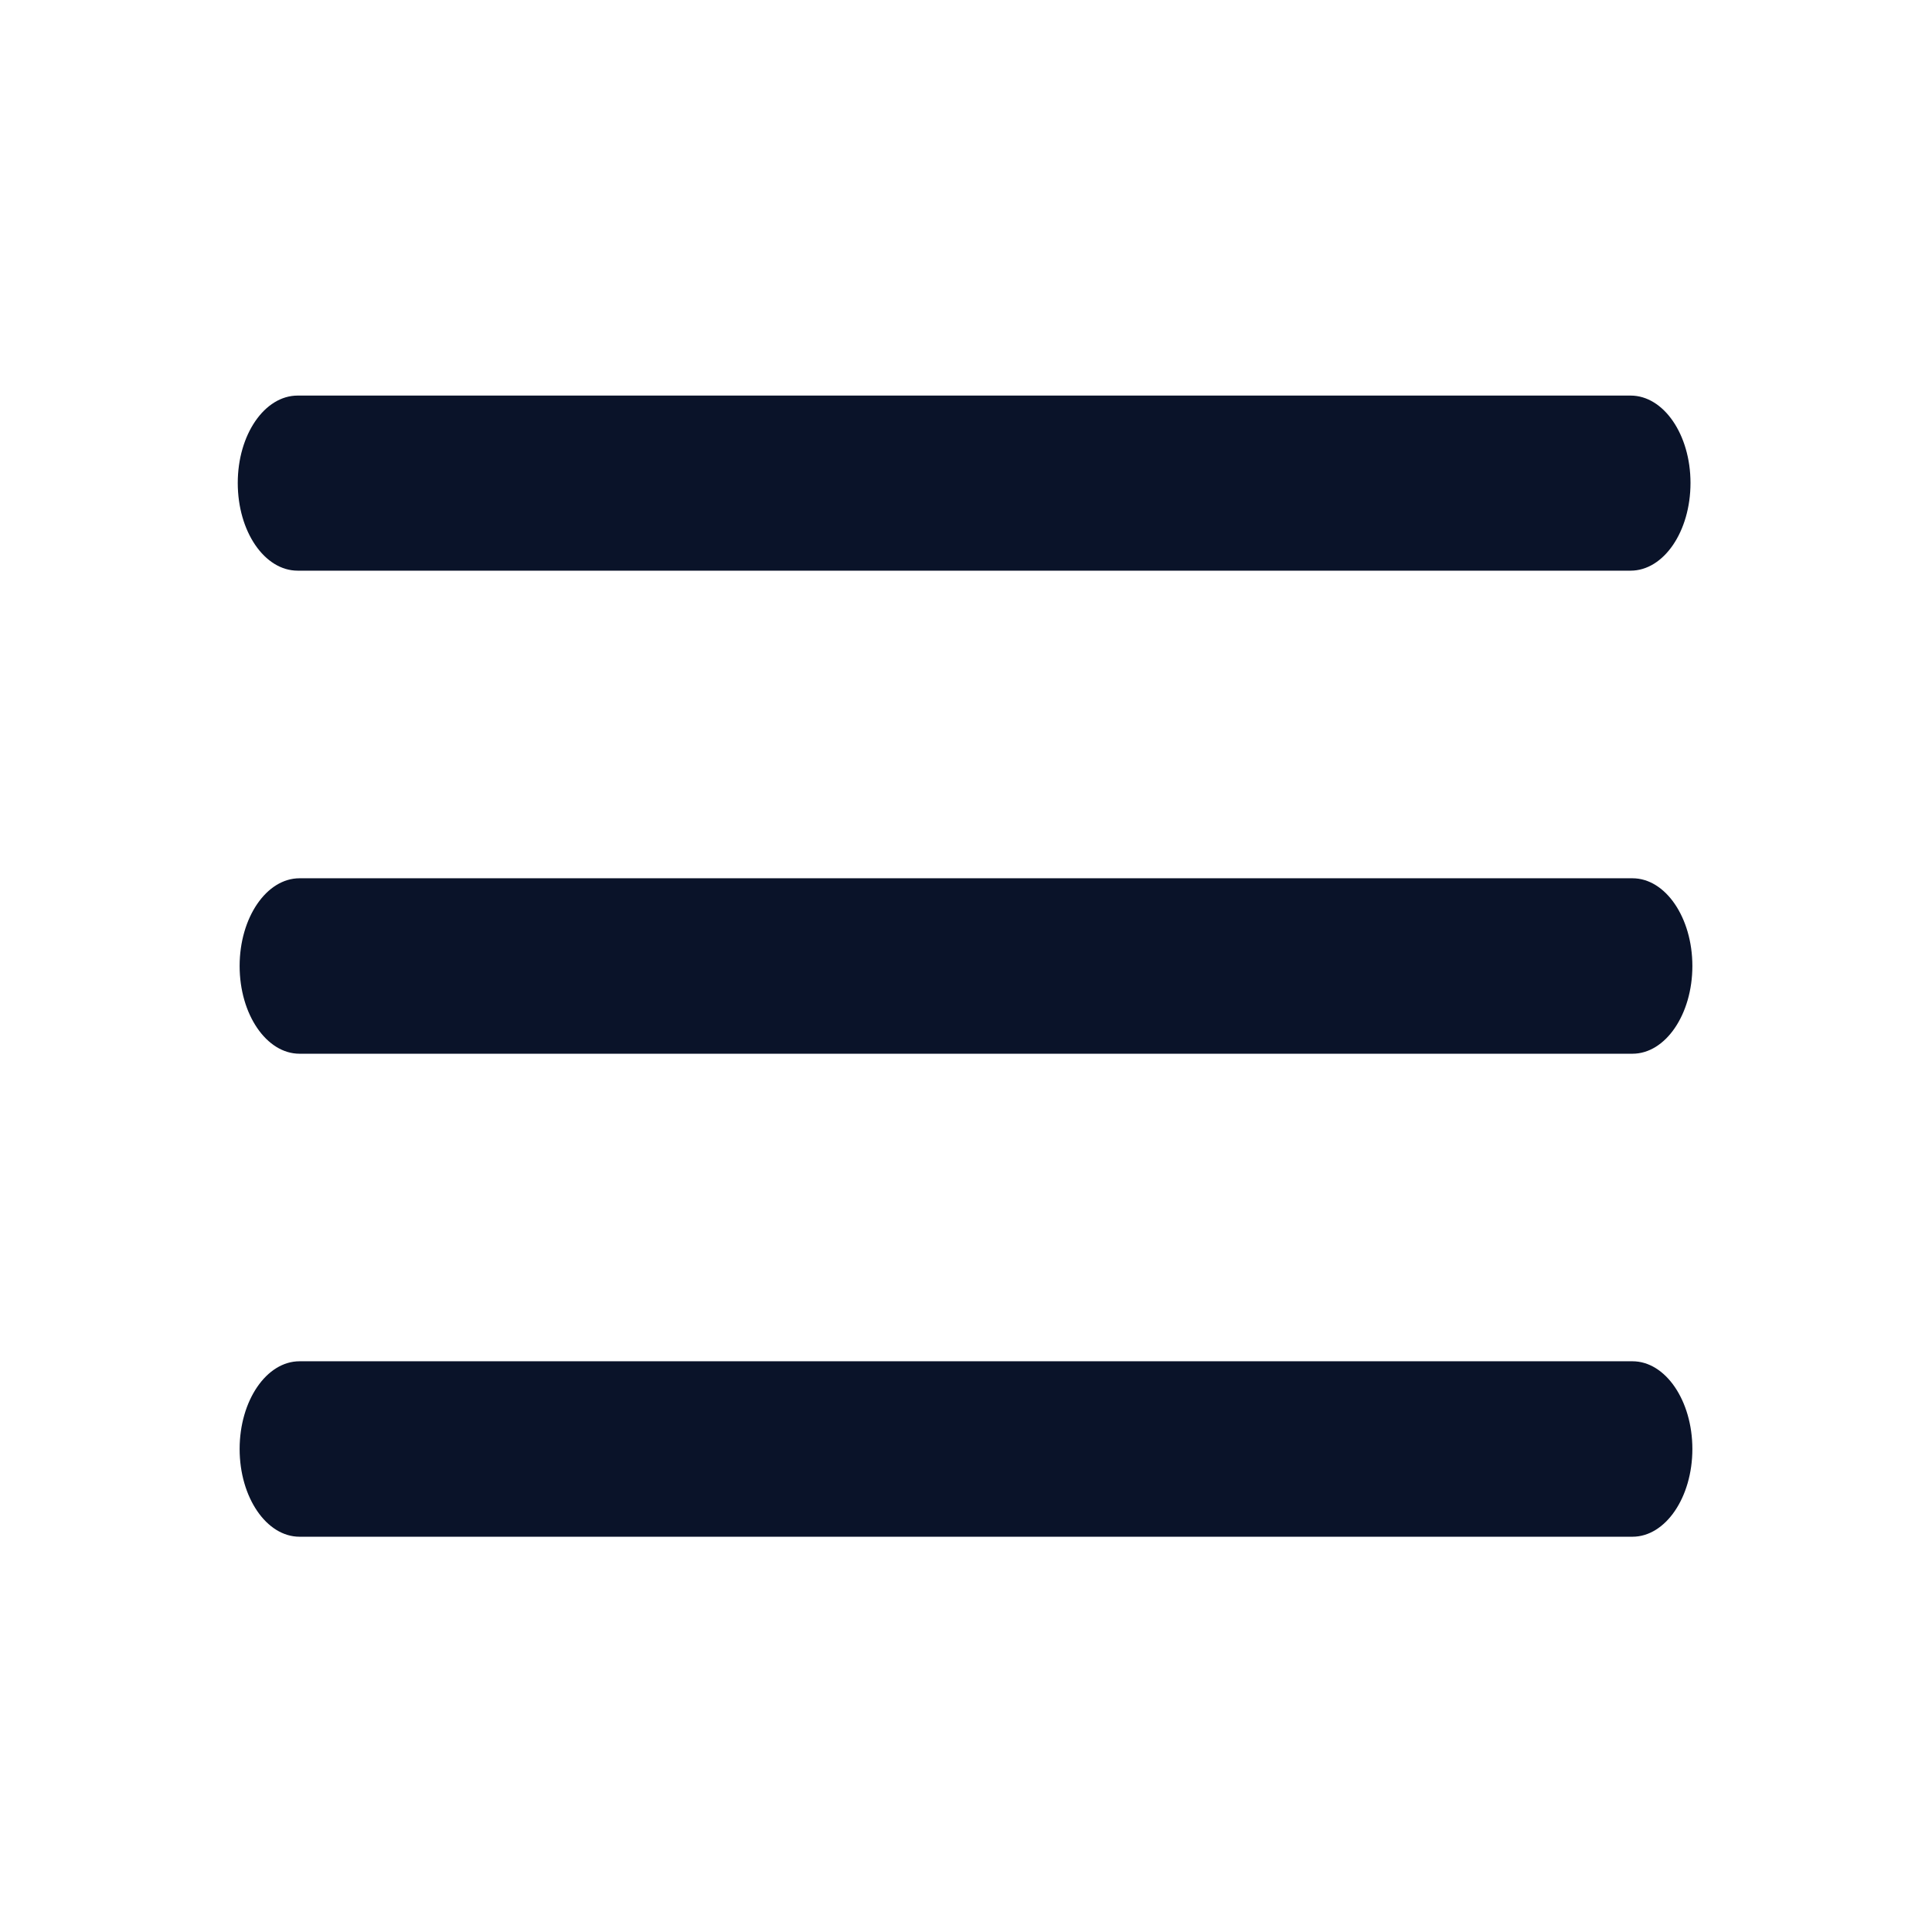 <svg xmlns="http://www.w3.org/2000/svg" width="32" height="32" version="1.1" viewBox="0 0 32 32">
 <g fill="#0a1329">
  <path d="m4.93 6.552h22.078c0.547 0 0.992 0.646 0.992 1.447 0 0.806-0.445 1.453-0.992 1.453h-22.078c-0.547 0-0.992-0.646-0.992-1.453 0-0.801 0.445-1.447 0.992-1.447z" />
  <path d="m4.961 22.547h22.078c0.547 0 0.992 0.652 0.992 1.453 0 0.801-0.445 1.453-0.992 1.453h-22.078c-0.547 0-0.992-0.652-0.992-1.453 0-0.801 0.445-1.453 0.992-1.453z" />
  <path d="m4.961 14.547h22.078c0.547 0 0.992 0.652 0.992 1.453s-0.445 1.453-0.992 1.453h-22.078c-0.547 0-0.992-0.652-0.992-1.453s0.445-1.453 0.992-1.453z" />
 </g>
</svg>